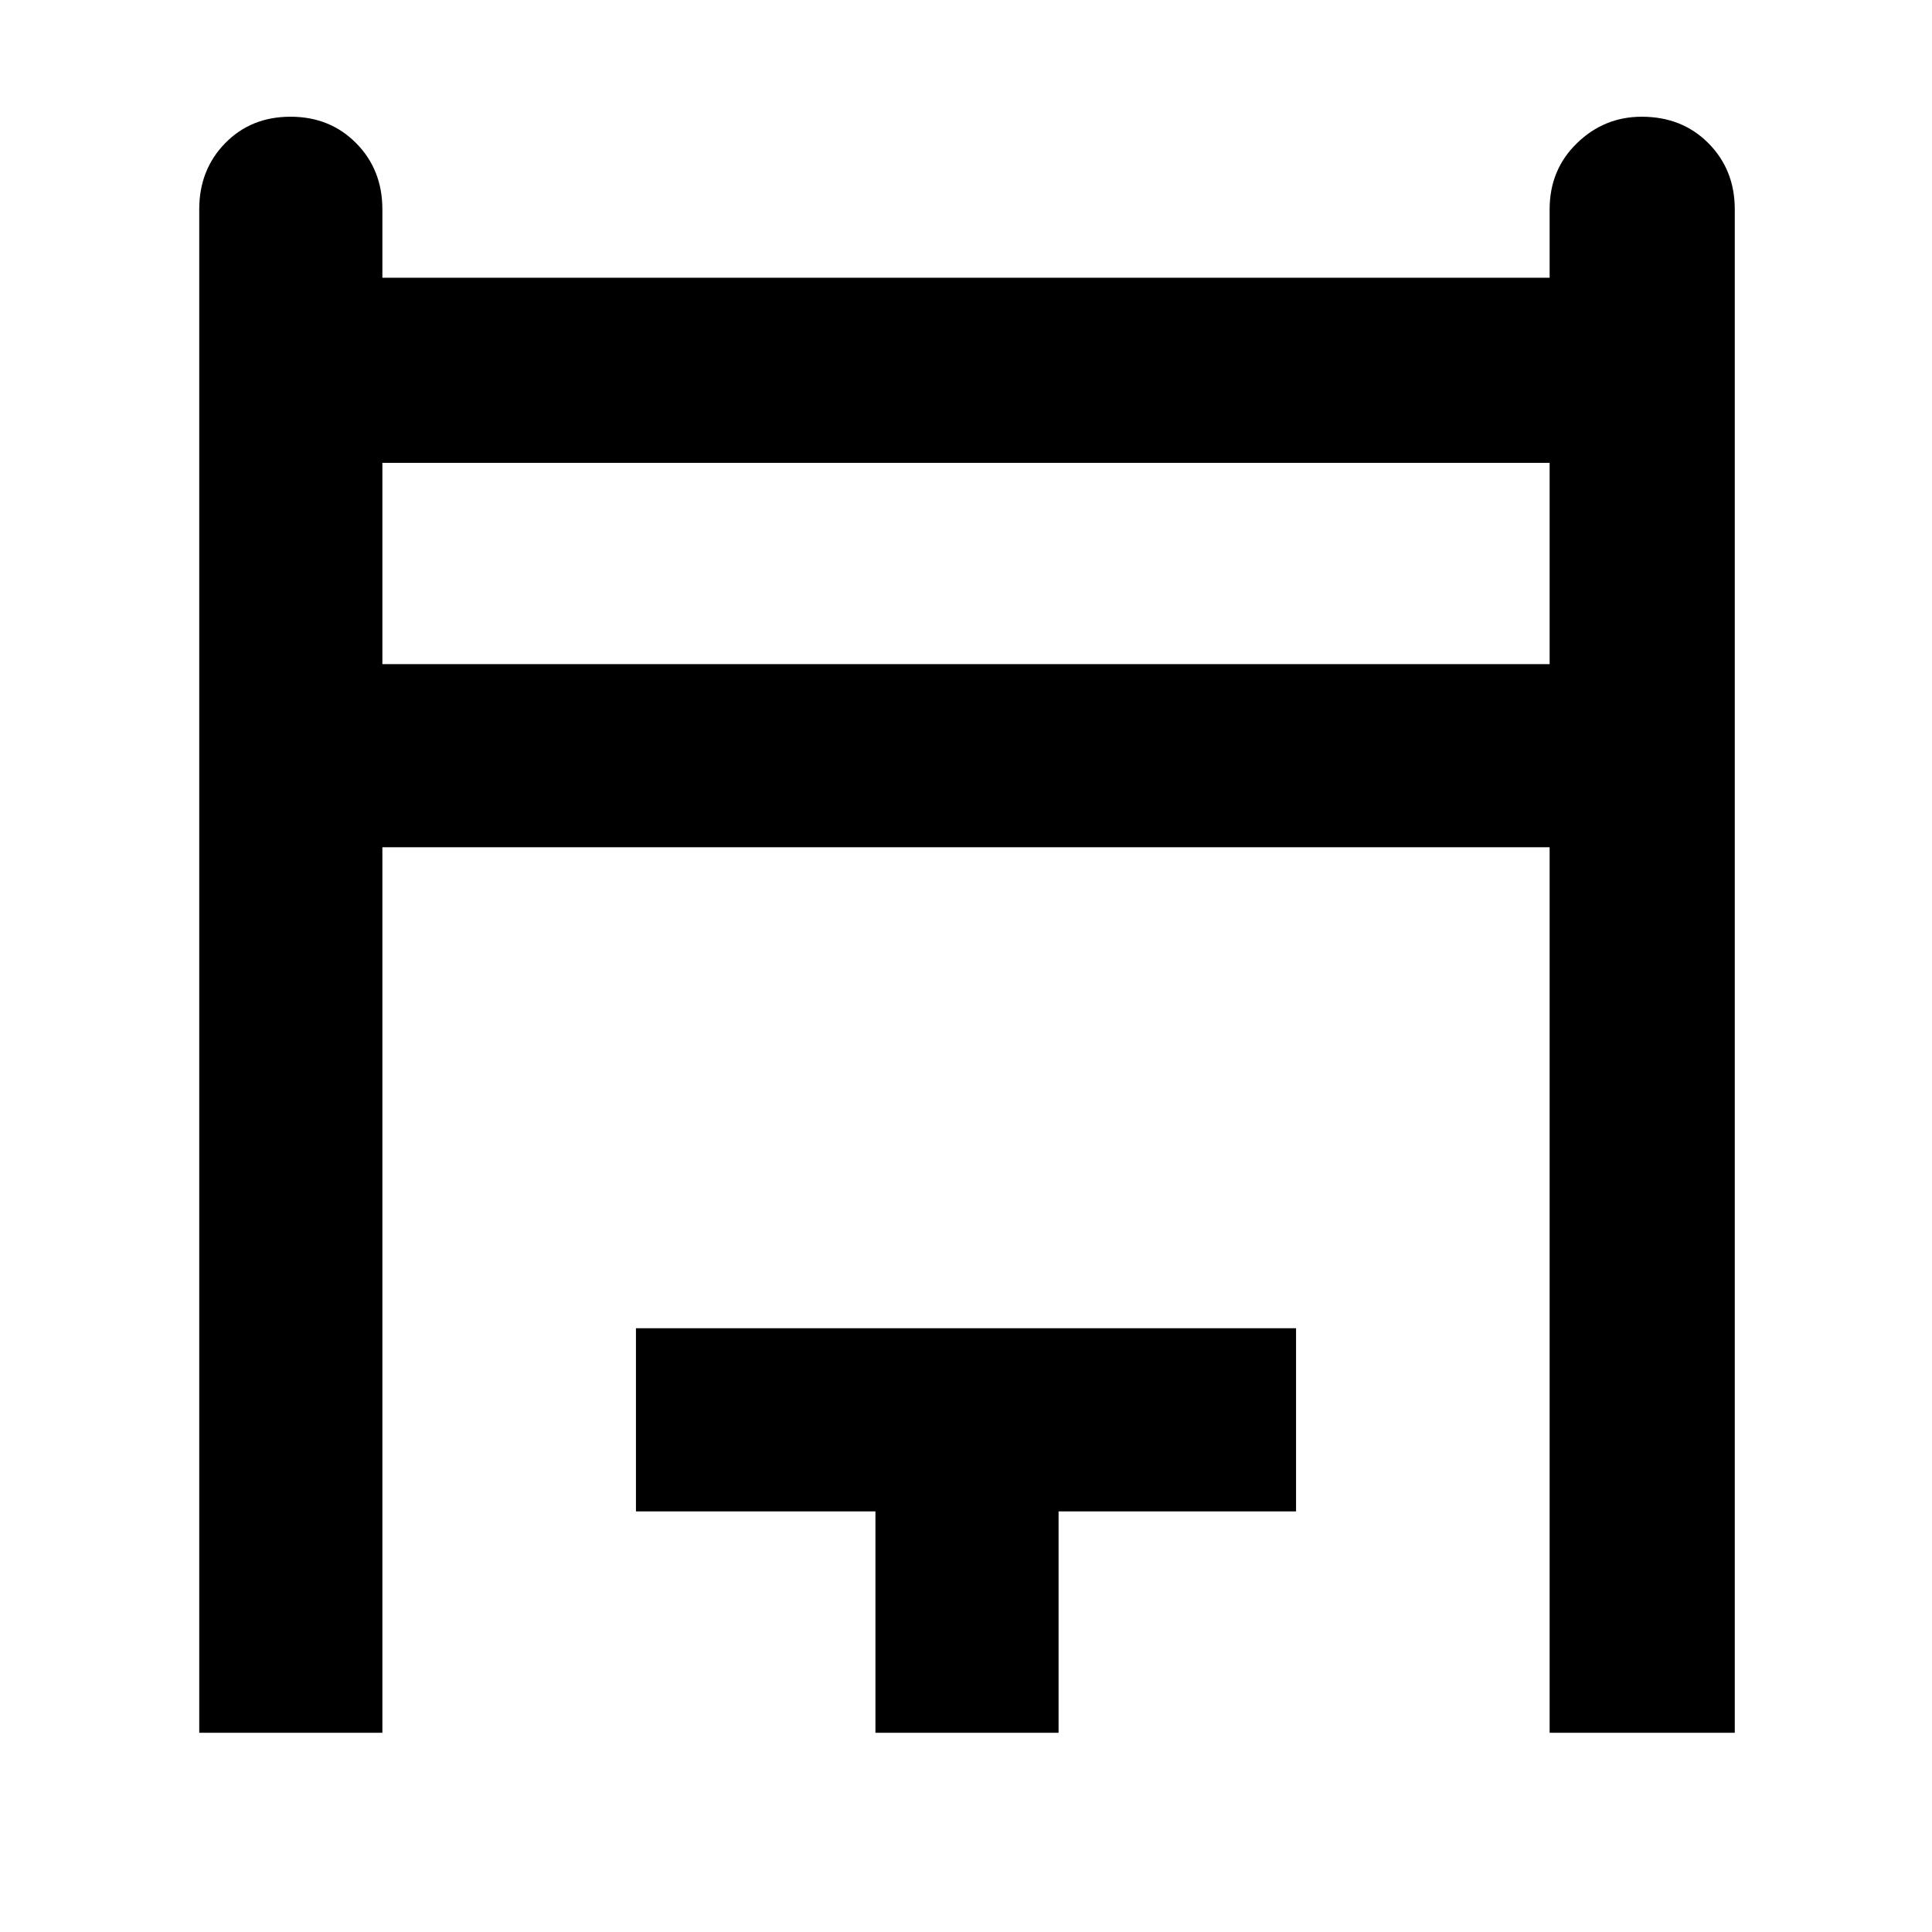 <svg xmlns="http://www.w3.org/2000/svg" height="48" viewBox="0 -960 960 960" width="48"><path d="M99-99v-757q0-19.65 12.86-32.83Q124.72-902 144.36-902T177-888.83q13 13.18 13 32.83v34h580v-34q0-19.65 13.56-32.83Q797.12-902 815.77-902q20.05 0 33.14 13.17Q862-875.65 862-856v757h-92v-440H190v440H99Zm91-531h580v-100H190v100ZM435-99v-110H316v-91h328v91H526v110h-91ZM190-630v-100 100Z"/></svg>